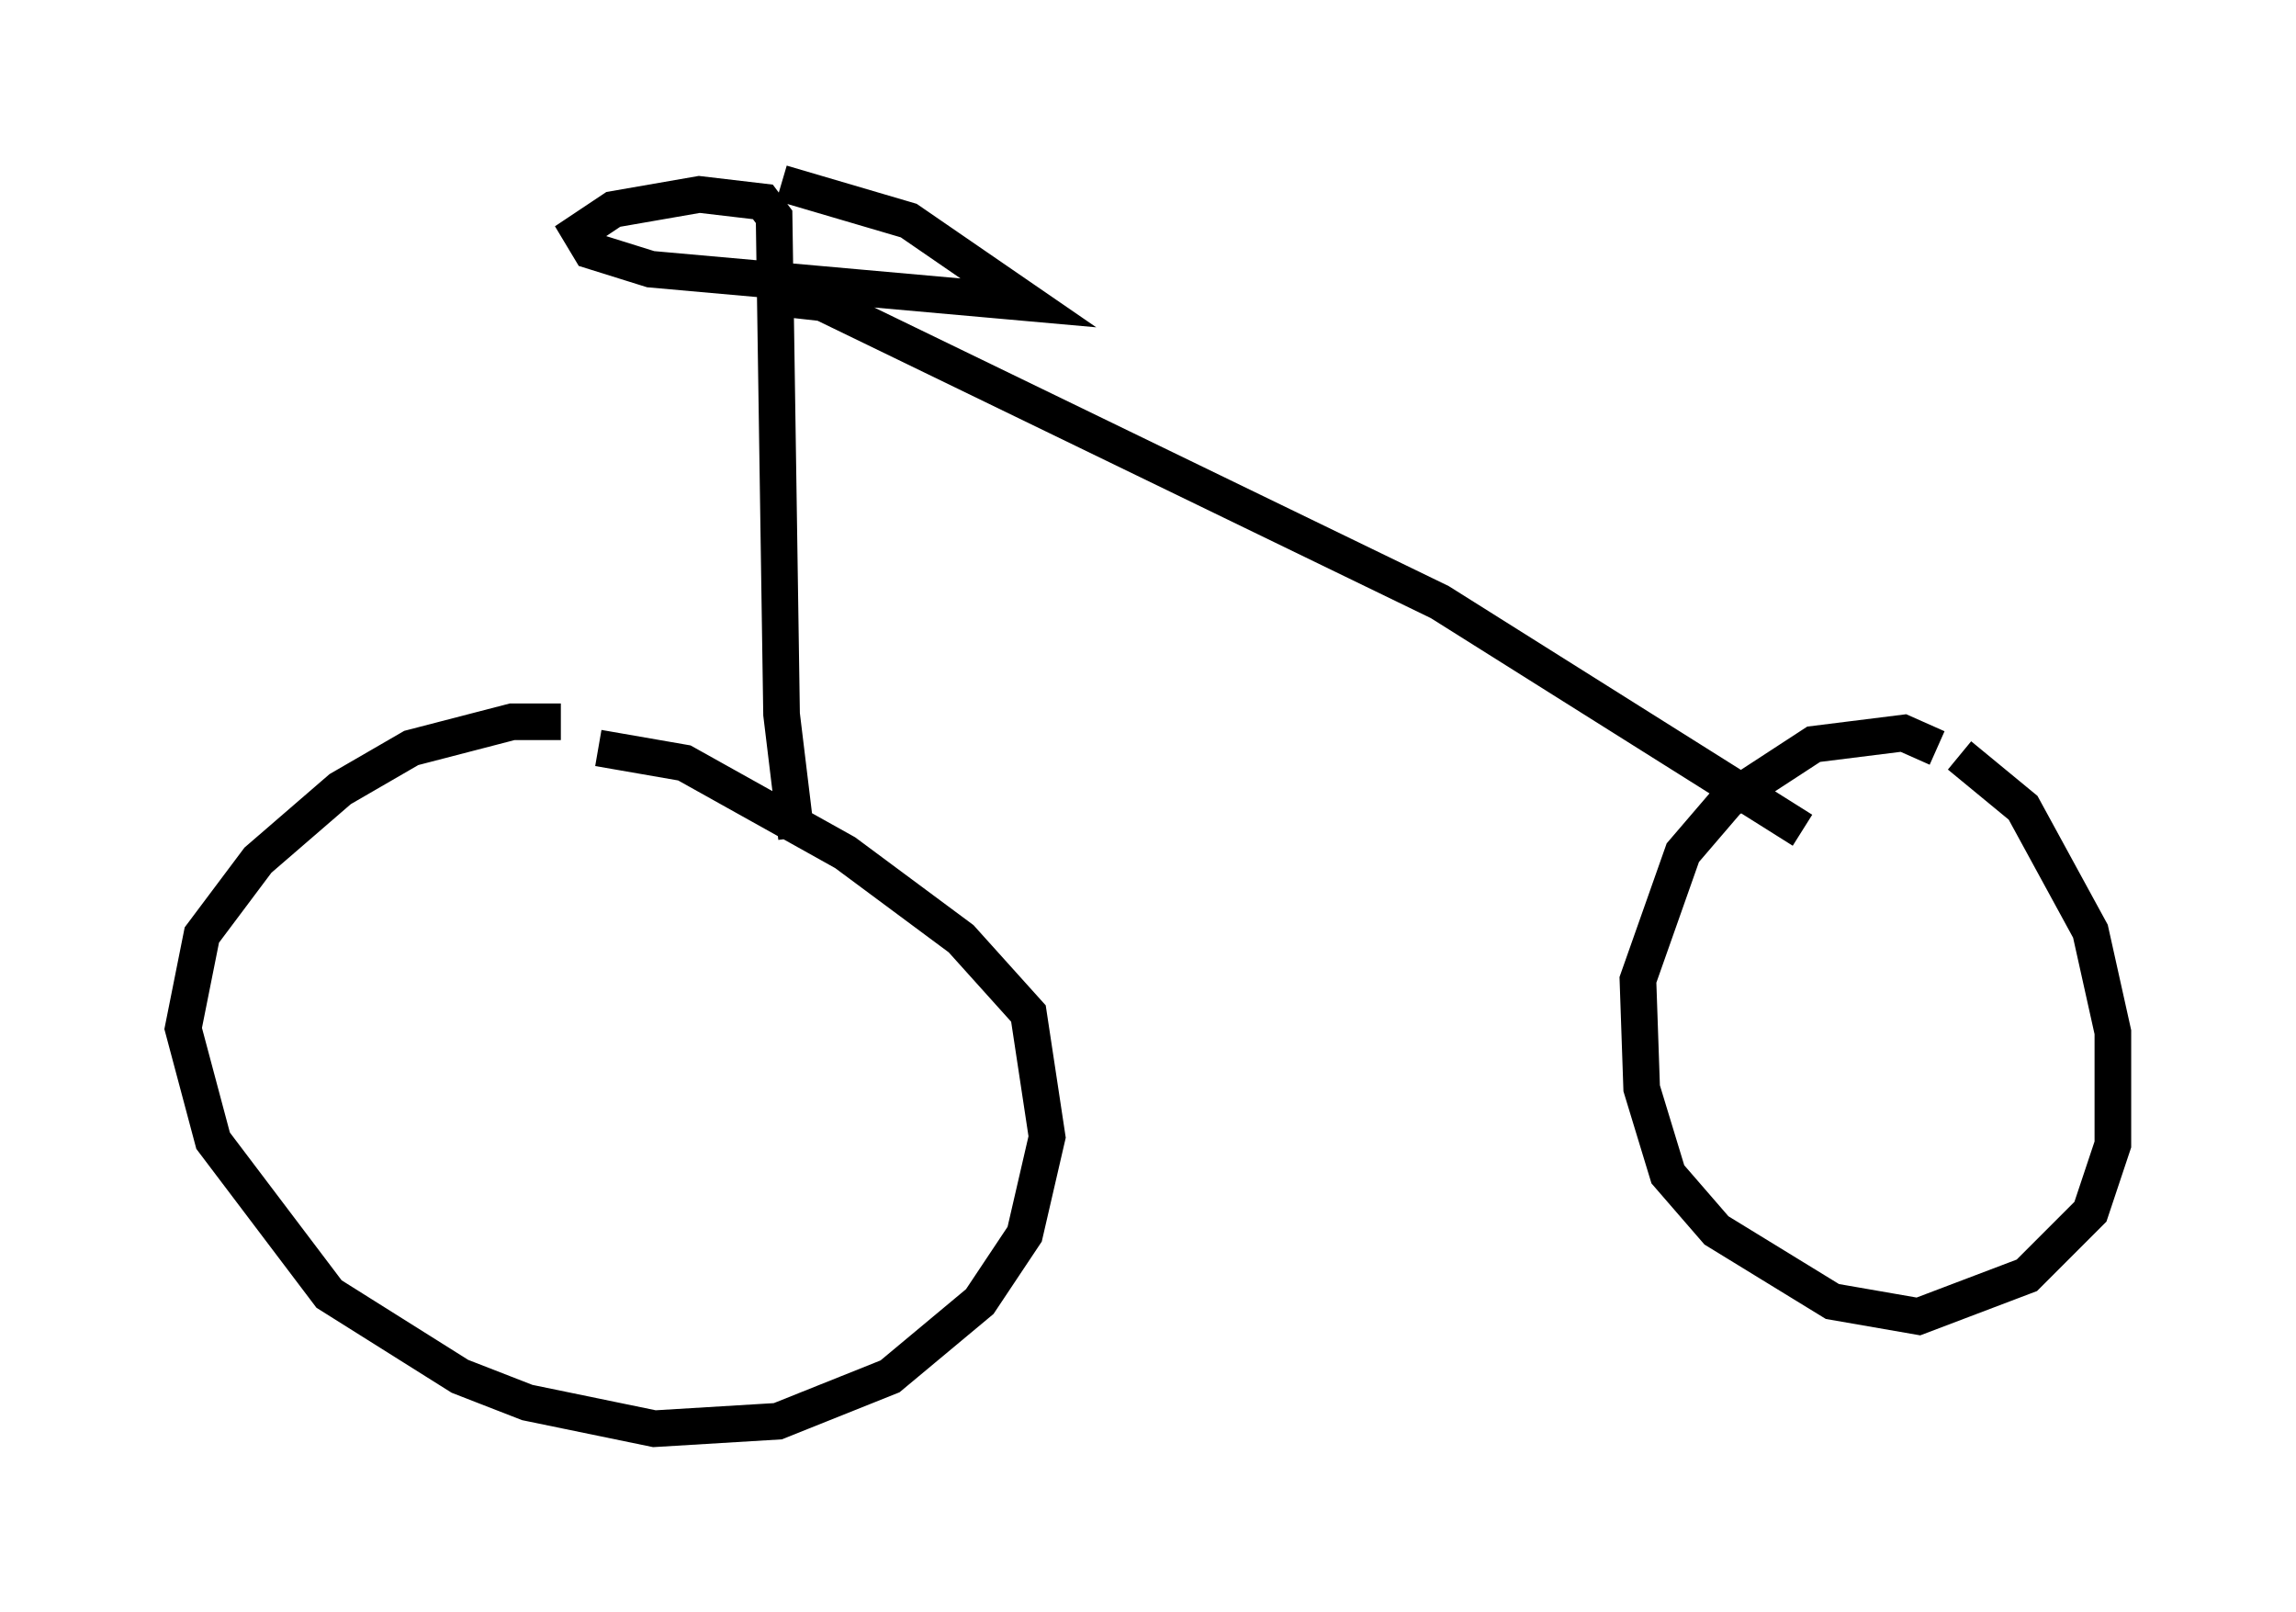 <?xml version="1.0" encoding="utf-8" ?>
<svg baseProfile="full" height="43.994" version="1.1" width="62.676" xmlns="http://www.w3.org/2000/svg" xmlns:ev="http://www.w3.org/2001/xml-events" xmlns:xlink="http://www.w3.org/1999/xlink"><defs /><rect fill="white" height="43.994" width="62.676" x="0" y="0" /><path d="M16.331, 20.006 m-1.021, -0.306 l-1.327, 0.0 -2.756, 0.715 l-1.94, 1.123 -2.246, 1.94 l-1.531, 2.042 -0.51, 2.552 l0.817, 3.063 3.165, 4.185 l3.573, 2.246 1.838, 0.715 l3.471, 0.715 3.369, -0.204 l3.063, -1.225 2.45, -2.042 l1.225, -1.838 0.613, -2.654 l-0.51, -3.369 -1.838, -2.042 l-3.165, -2.348 -4.39, -2.45 l-2.348, -0.408 m36.546, 0.0 l-0.919, -0.408 -2.45, 0.306 l-2.348, 1.531 -1.225, 1.429 l-1.225, 3.471 0.102, 2.96 l0.715, 2.348 1.327, 1.531 l3.165, 1.94 2.348, 0.408 l2.96, -1.123 1.735, -1.735 l0.613, -1.838 0.0, -3.063 l-0.613, -2.756 -1.838, -3.369 l-1.735, -1.429 m-31.748, 2.246 l-0.408, -3.369 -0.204, -13.577 l-0.306, -0.408 -1.735, -0.204 l-2.348, 0.408 -0.919, 0.613 l0.306, 0.51 1.633, 0.51 l10.311, 0.919 -3.267, -2.246 l-3.471, -1.021 m0.204, 3.165 l0.919, 0.102 16.844, 8.167 l9.902, 6.227 " fill="none" stroke="black" stroke-width="1" /></svg>